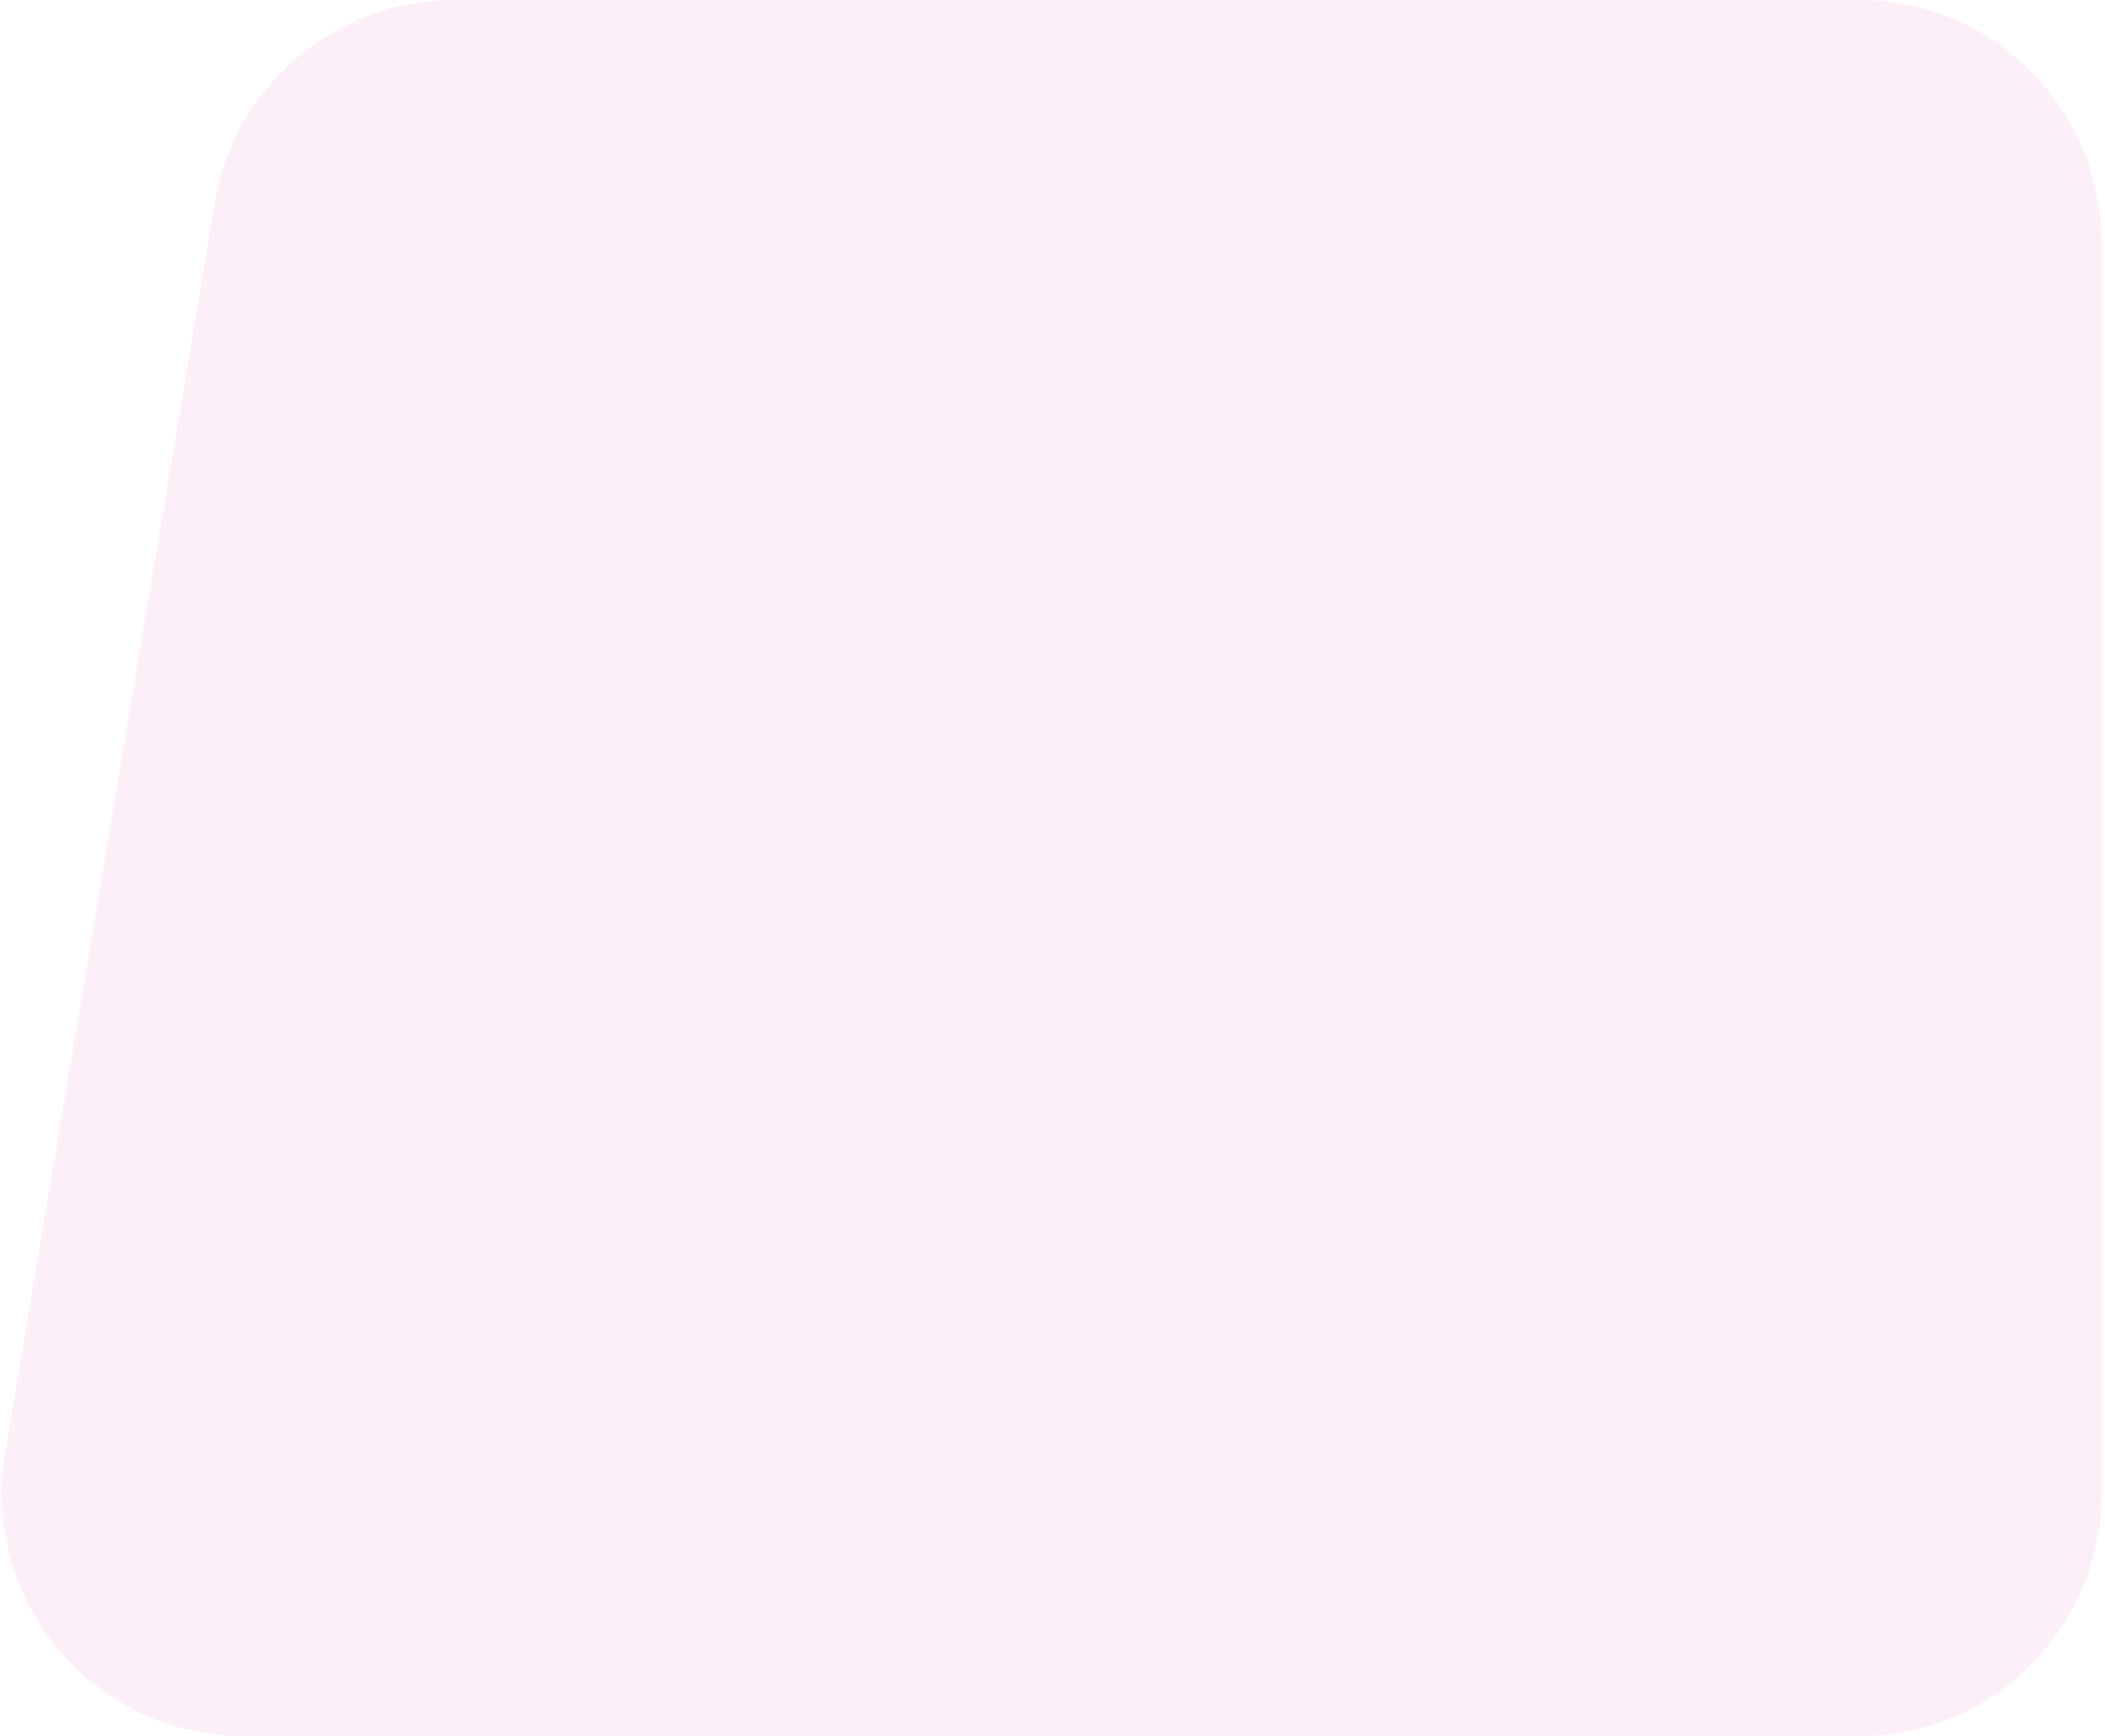 <svg xmlns="http://www.w3.org/2000/svg" viewBox="0 0 434 358" width="434" height="358">
	<defs>
		<clipPath clipPathUnits="userSpaceOnUse" id="cp1">
			<path d="M-337 -2281L1263 -2281L1263 2219L-337 2219Z" />
		</clipPath>
	</defs>
	<style>
		tspan { white-space:pre }
		.shp0 { opacity: 0.102;fill: #f063b8 } 
	</style>
	<g id="desktop-Datawarehouse" clip-path="url(#cp1)">
		<g id="03">
			<g id="3">
				<path id="Rectangle 39" fill-rule="evenodd" class="shp0" d="M44.29 41.74C48.33 17.65 69.18 0 93.6 0L383.28 0C410.9 0 433.28 22.39 433.28 50L433.28 308C433.28 335.61 410.9 358 383.28 358L50.36 358C19.45 358 -4.06 330.23 1.05 299.74L44.29 41.74Z" />
			</g>
		</g>
	</g>
</svg>
